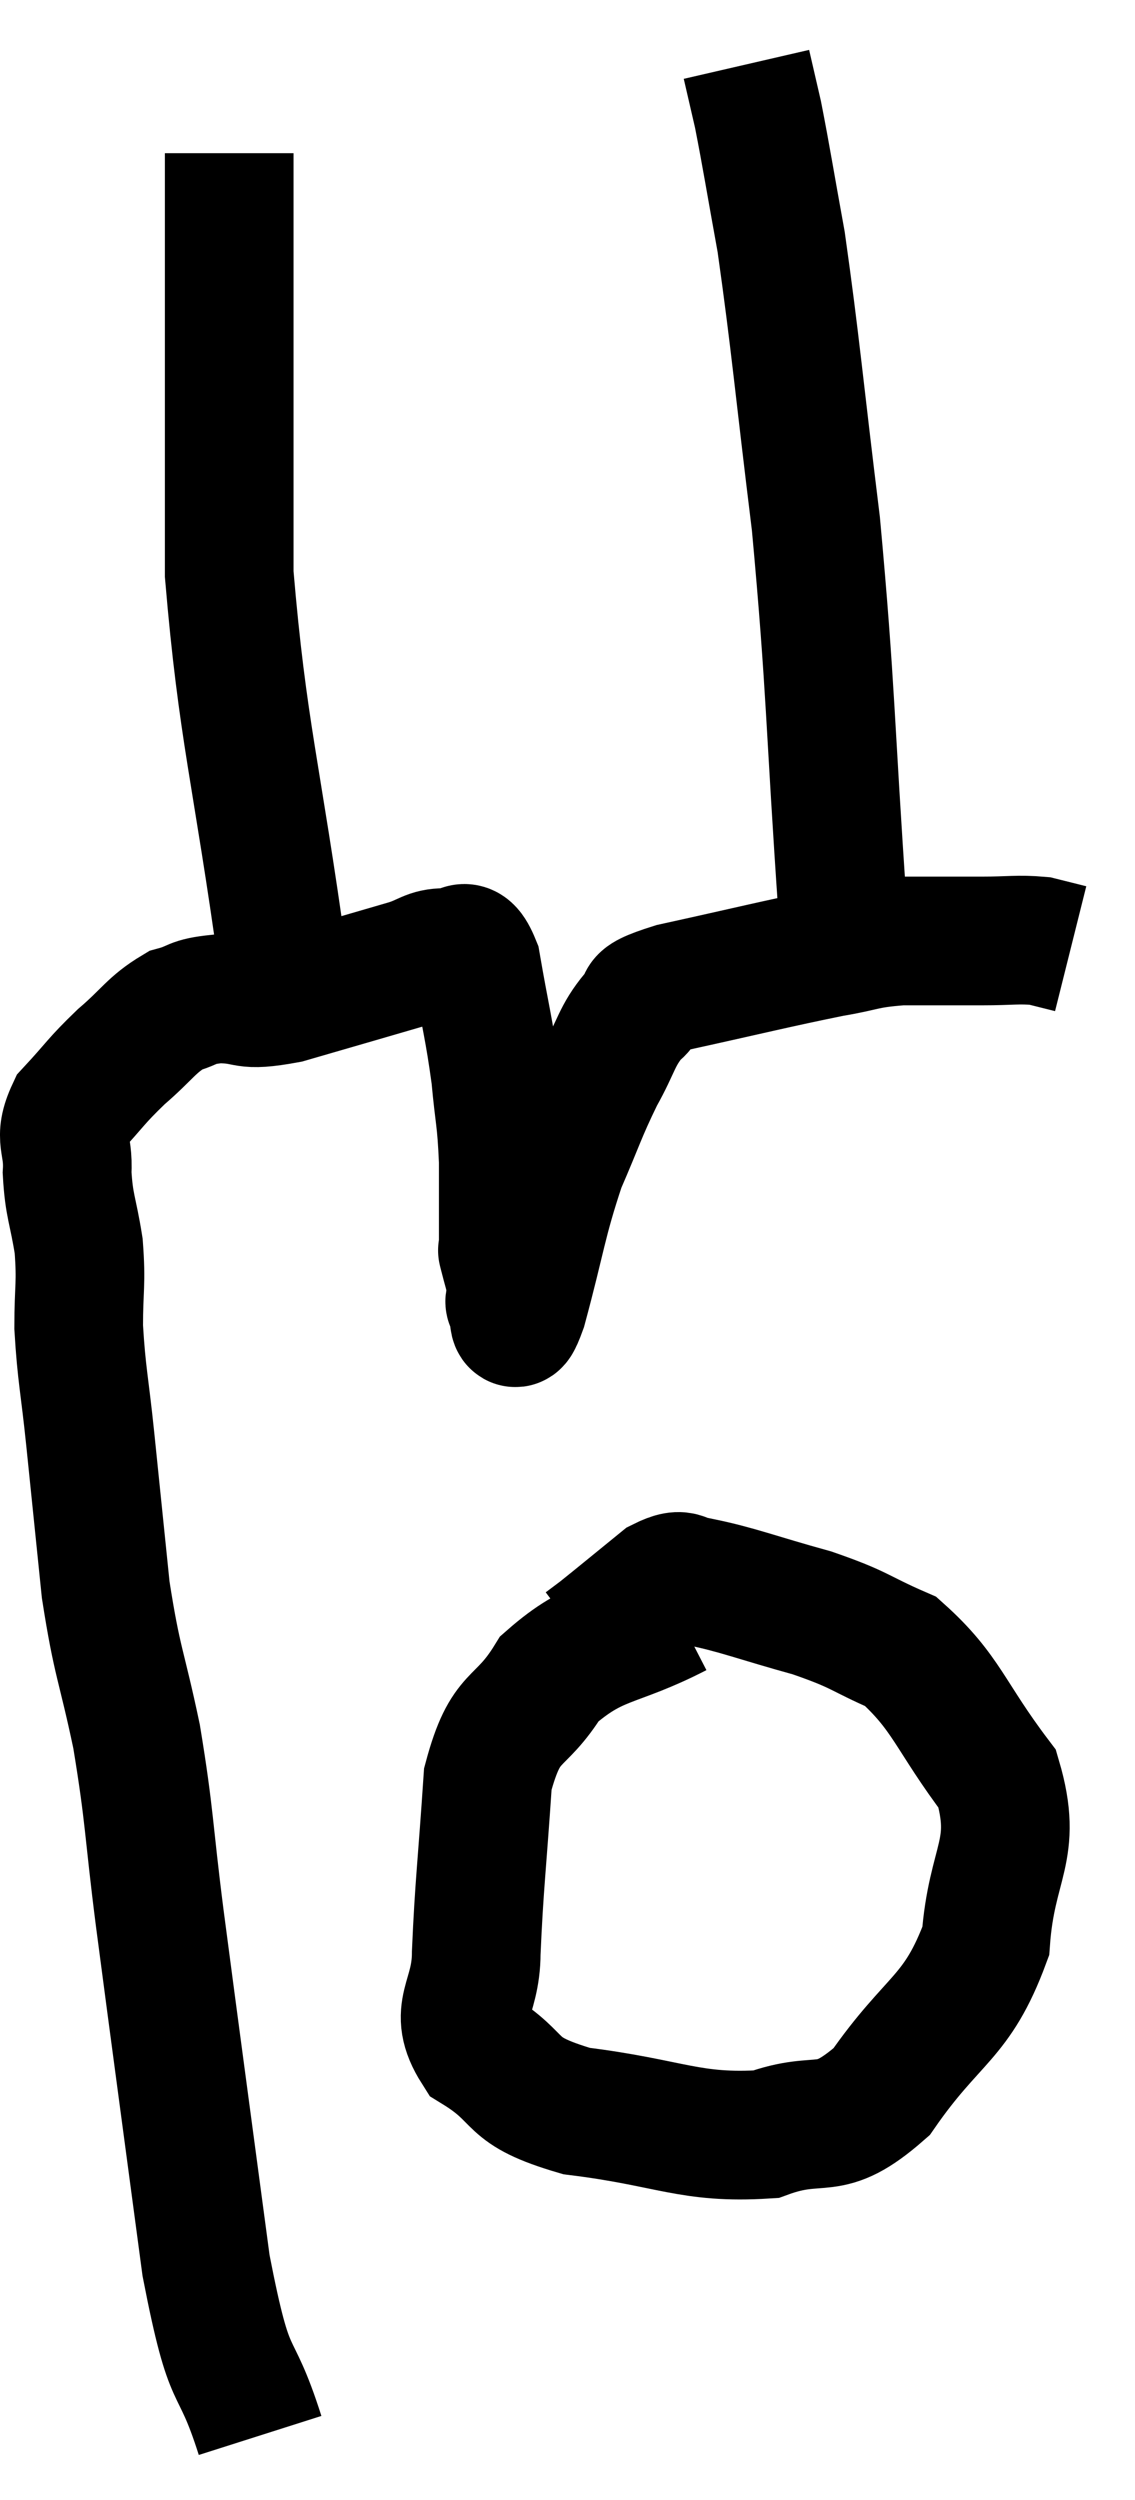 <svg xmlns="http://www.w3.org/2000/svg" viewBox="8.197 6.26 17.643 38.84" width="17.643" height="38.84"><path d="M 12.24 44.1 C 11.82 42.78, 11.79 43.47, 11.4 41.46 C 11.04 38.76, 10.95 38.115, 10.68 36.06 C 10.5 34.65, 10.53 34.515, 10.32 33.24 C 10.08 32.1, 10.02 32.115, 9.84 30.96 C 9.72 29.79, 9.705 29.64, 9.6 28.62 C 9.51 27.75, 9.465 27.63, 9.42 26.88 C 9.42 26.25, 9.465 26.22, 9.42 25.62 C 9.33 25.05, 9.27 25.005, 9.24 24.48 C 9.27 24, 9.09 23.97, 9.3 23.52 C 9.69 23.1, 9.675 23.07, 10.08 22.68 C 10.5 22.32, 10.545 22.185, 10.92 21.96 C 11.25 21.87, 11.145 21.825, 11.58 21.78 C 12.12 21.78, 11.925 21.915, 12.66 21.78 C 13.59 21.51, 13.905 21.42, 14.52 21.24 C 14.82 21.15, 14.85 21.06, 15.12 21.06 C 15.36 21.15, 15.405 20.76, 15.6 21.24 C 15.75 22.11, 15.795 22.215, 15.9 22.98 C 15.96 23.64, 15.99 23.61, 16.02 24.3 C 16.02 25.02, 16.02 25.38, 16.02 25.74 C 16.02 25.74, 16.02 25.74, 16.02 25.74 C 16.02 25.74, 15.99 25.62, 16.02 25.74 C 16.08 25.98, 16.11 26.055, 16.14 26.22 C 16.14 26.31, 16.14 26.325, 16.14 26.4 C 16.14 26.46, 16.095 26.475, 16.14 26.52 C 16.23 26.55, 16.125 27.12, 16.32 26.58 C 16.62 25.47, 16.62 25.26, 16.92 24.36 C 17.22 23.67, 17.235 23.565, 17.52 22.98 C 17.79 22.5, 17.775 22.365, 18.06 22.02 C 18.36 21.81, 17.895 21.84, 18.66 21.6 C 19.89 21.33, 20.235 21.24, 21.12 21.06 C 21.66 20.97, 21.615 20.925, 22.2 20.88 C 22.83 20.88, 22.92 20.88, 23.46 20.88 C 23.91 20.88, 24.015 20.85, 24.36 20.88 C 24.6 20.94, 24.72 20.97, 24.84 21 L 24.84 21" fill="none" stroke="black" stroke-width="2"></path><path d="M 12.6 21.24 C 12.18 18.21, 11.97 17.655, 11.76 15.18 C 11.76 13.26, 11.76 12.9, 11.76 11.34 C 11.76 10.14, 11.76 9.615, 11.76 8.94 L 11.76 8.64" fill="none" stroke="black" stroke-width="2"></path><path d="M 21.3 20.46 C 21.09 17.43, 21.12 17.01, 20.88 14.4 C 20.61 12.21, 20.565 11.61, 20.34 10.02 C 20.16 9.03, 20.115 8.73, 19.98 8.04 L 19.8 7.26" fill="none" stroke="black" stroke-width="2"></path><path d="M 18.72 31.32 C 17.73 31.83, 17.475 31.695, 16.74 32.34 C 16.26 33.12, 16.065 32.835, 15.78 33.9 C 15.69 35.25, 15.645 35.55, 15.6 36.6 C 15.6 37.35, 15.21 37.485, 15.6 38.1 C 16.38 38.58, 16.035 38.73, 17.16 39.06 C 18.63 39.24, 18.915 39.495, 20.1 39.42 C 21 39.09, 21.045 39.51, 21.9 38.76 C 22.71 37.59, 23.07 37.635, 23.52 36.42 C 23.61 35.16, 24.03 35.025, 23.7 33.9 C 22.95 32.91, 22.92 32.565, 22.2 31.92 C 21.51 31.62, 21.6 31.59, 20.82 31.32 C 19.95 31.08, 19.665 30.96, 19.08 30.84 C 18.78 30.84, 18.87 30.645, 18.48 30.84 C 18 31.23, 17.82 31.38, 17.52 31.62 L 17.28 31.8" fill="none" stroke="black" stroke-width="2"></path></svg>